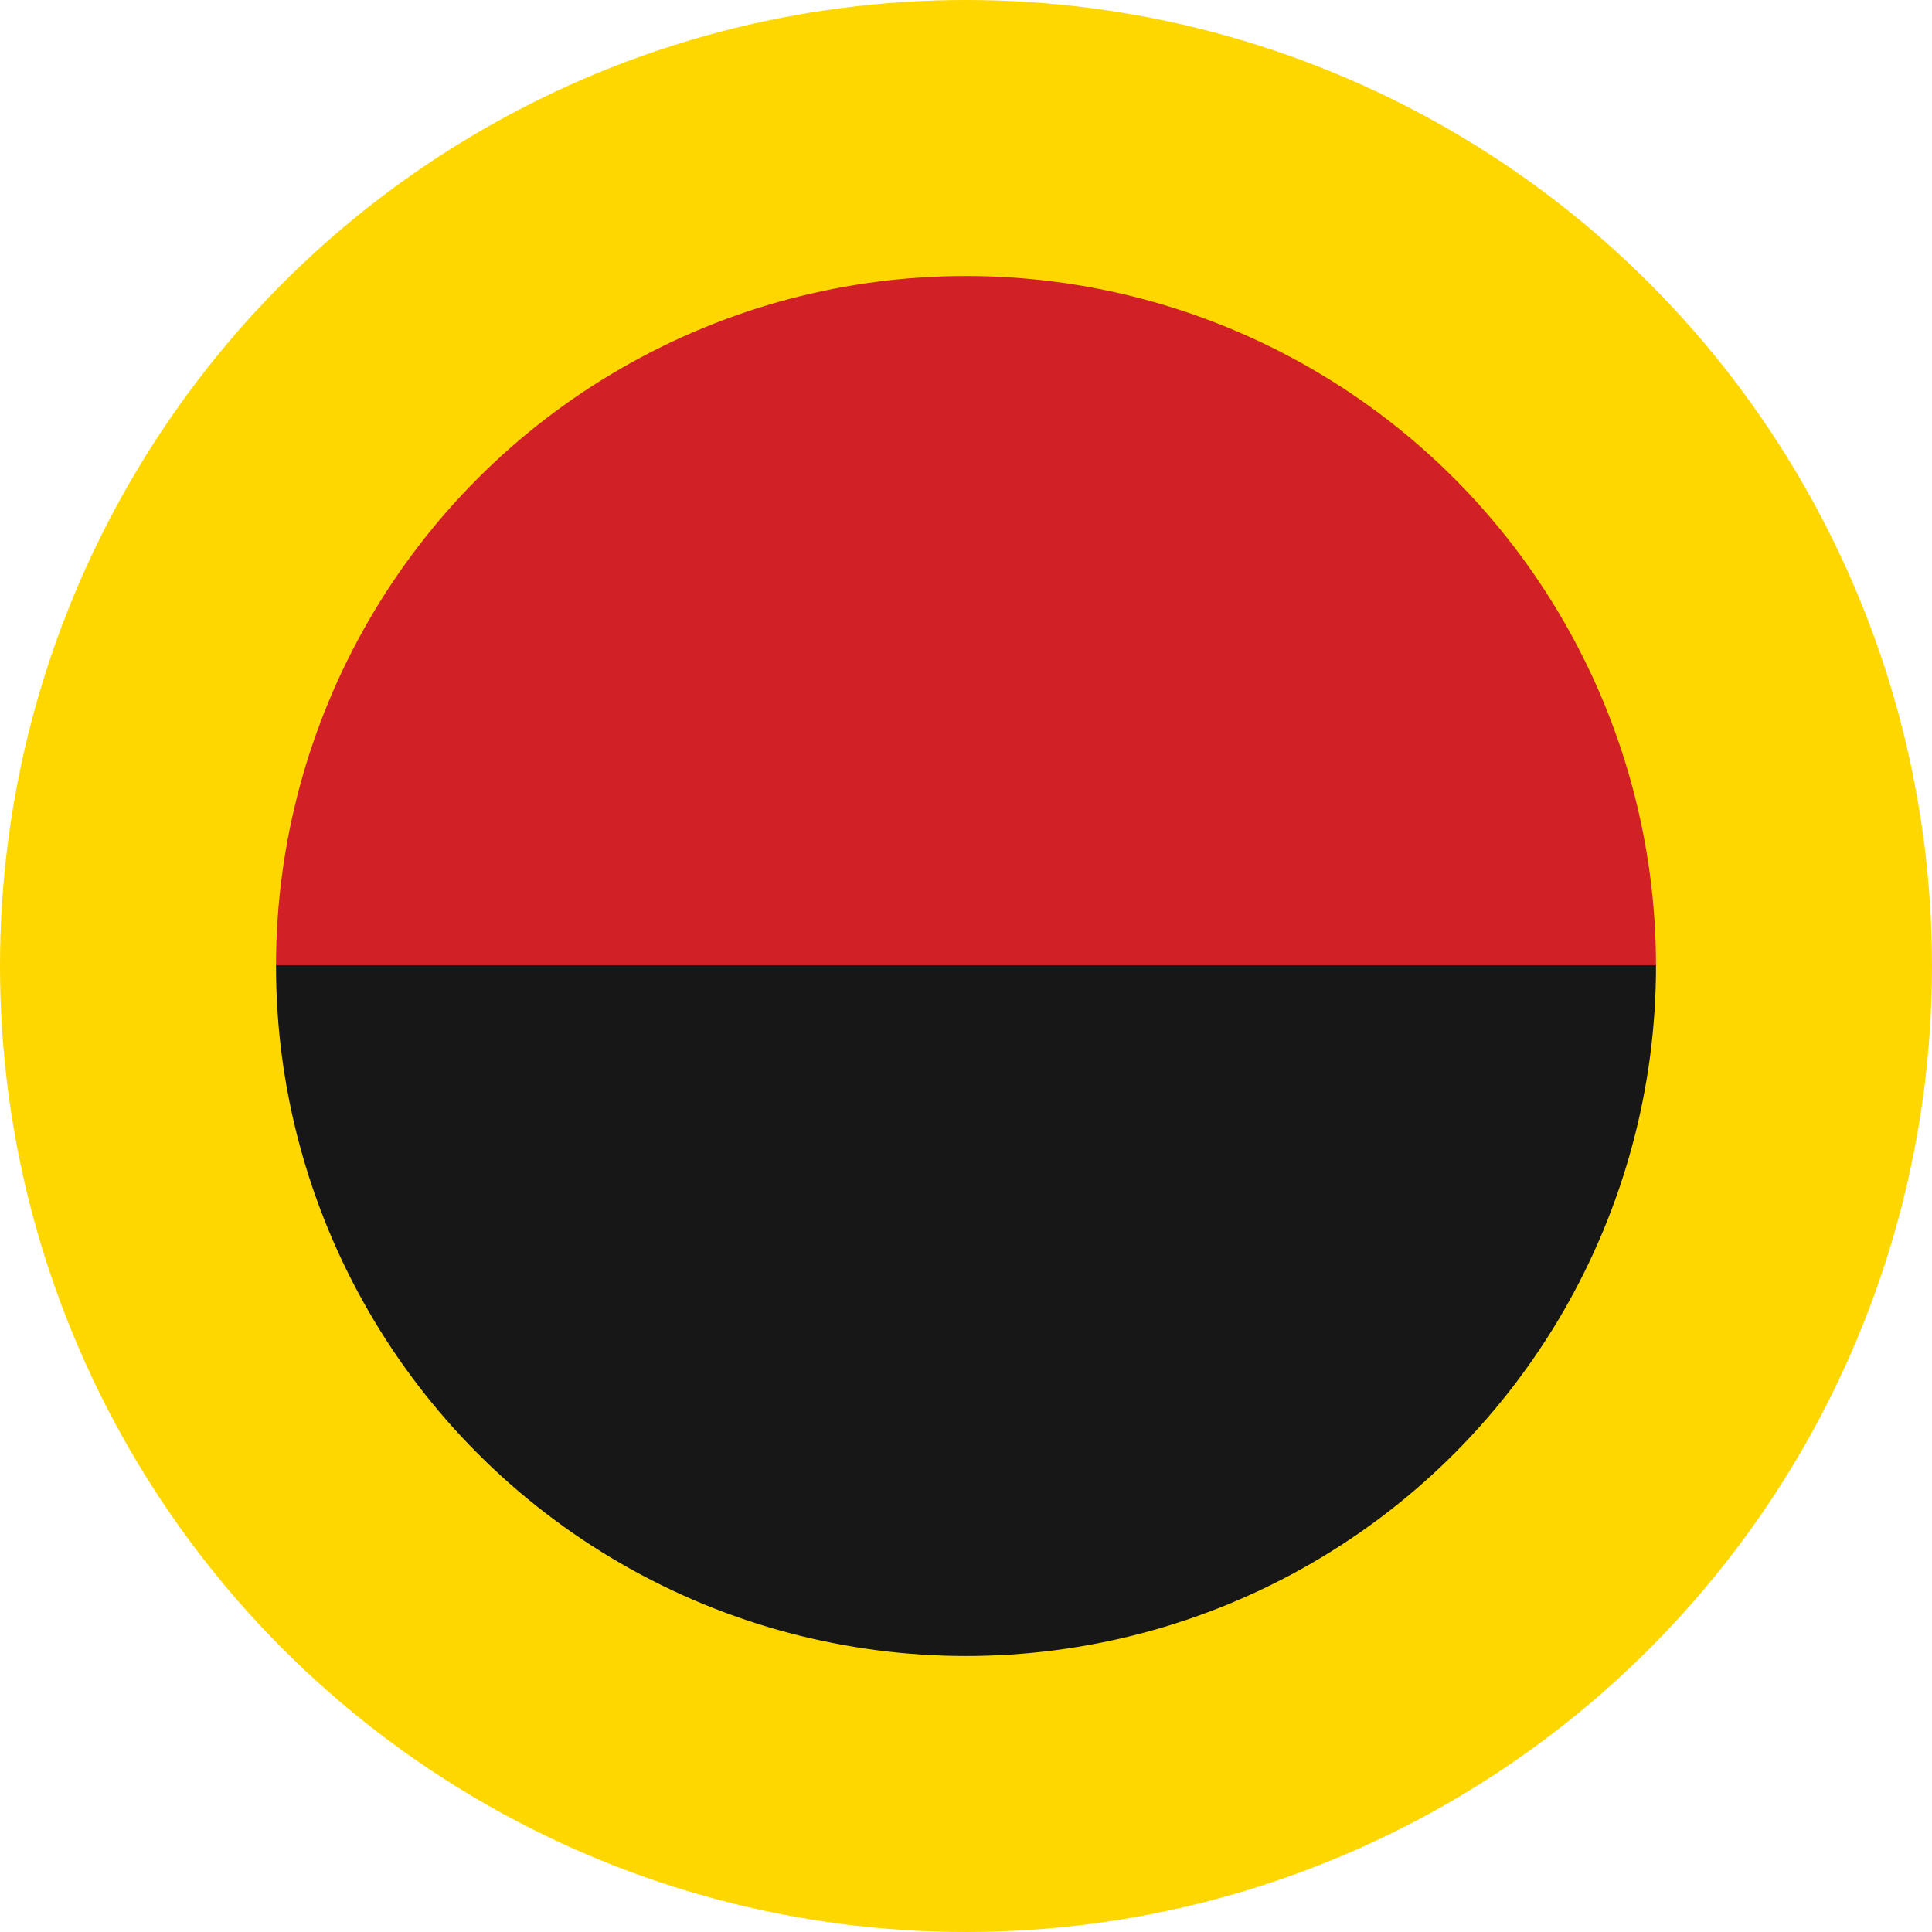 ﻿<?xml version="1.0" encoding="utf-8"?>
<!DOCTYPE svg PUBLIC "-//W3C//DTD SVG 1.1//EN" "http://www.w3.org/Graphics/SVG/1.1/DTD/svg11.dtd">
<svg version="1.1" xmlns="http://www.w3.org/2000/svg" xmlns:xlink="http://www.w3.org/1999/xlink" xmlns:xml="http://www.w3.org/XML/1998/namespace" xmlns:serif="http://www.serif.com/" width="91" height="91" viewBox="0, 0, 91, 91" xml:space="preserve" fill-rule="evenodd" stroke-linejoin="round" stroke-miterlimit="2" style="clip-rule:evenodd;">
    <g>
        <clipPath id="Clip">
            <circle cx="45.5" cy="45.5" r="45"/>
        </clipPath>
		
        <g clip-path="url(#Clip)">
            <rect x="0" y="0" width="91" height="59.03" style="fill:#D12026;" />
            <rect x="0" y="45.46" width="91" height="66.21" style="fill:#171717;" />
        </g>
    </g>
	
	<circle cx="45.5" cy="45.5" r="39.0" fill="transparent" stroke="gold" stroke-width="13"/>
	
</svg>
